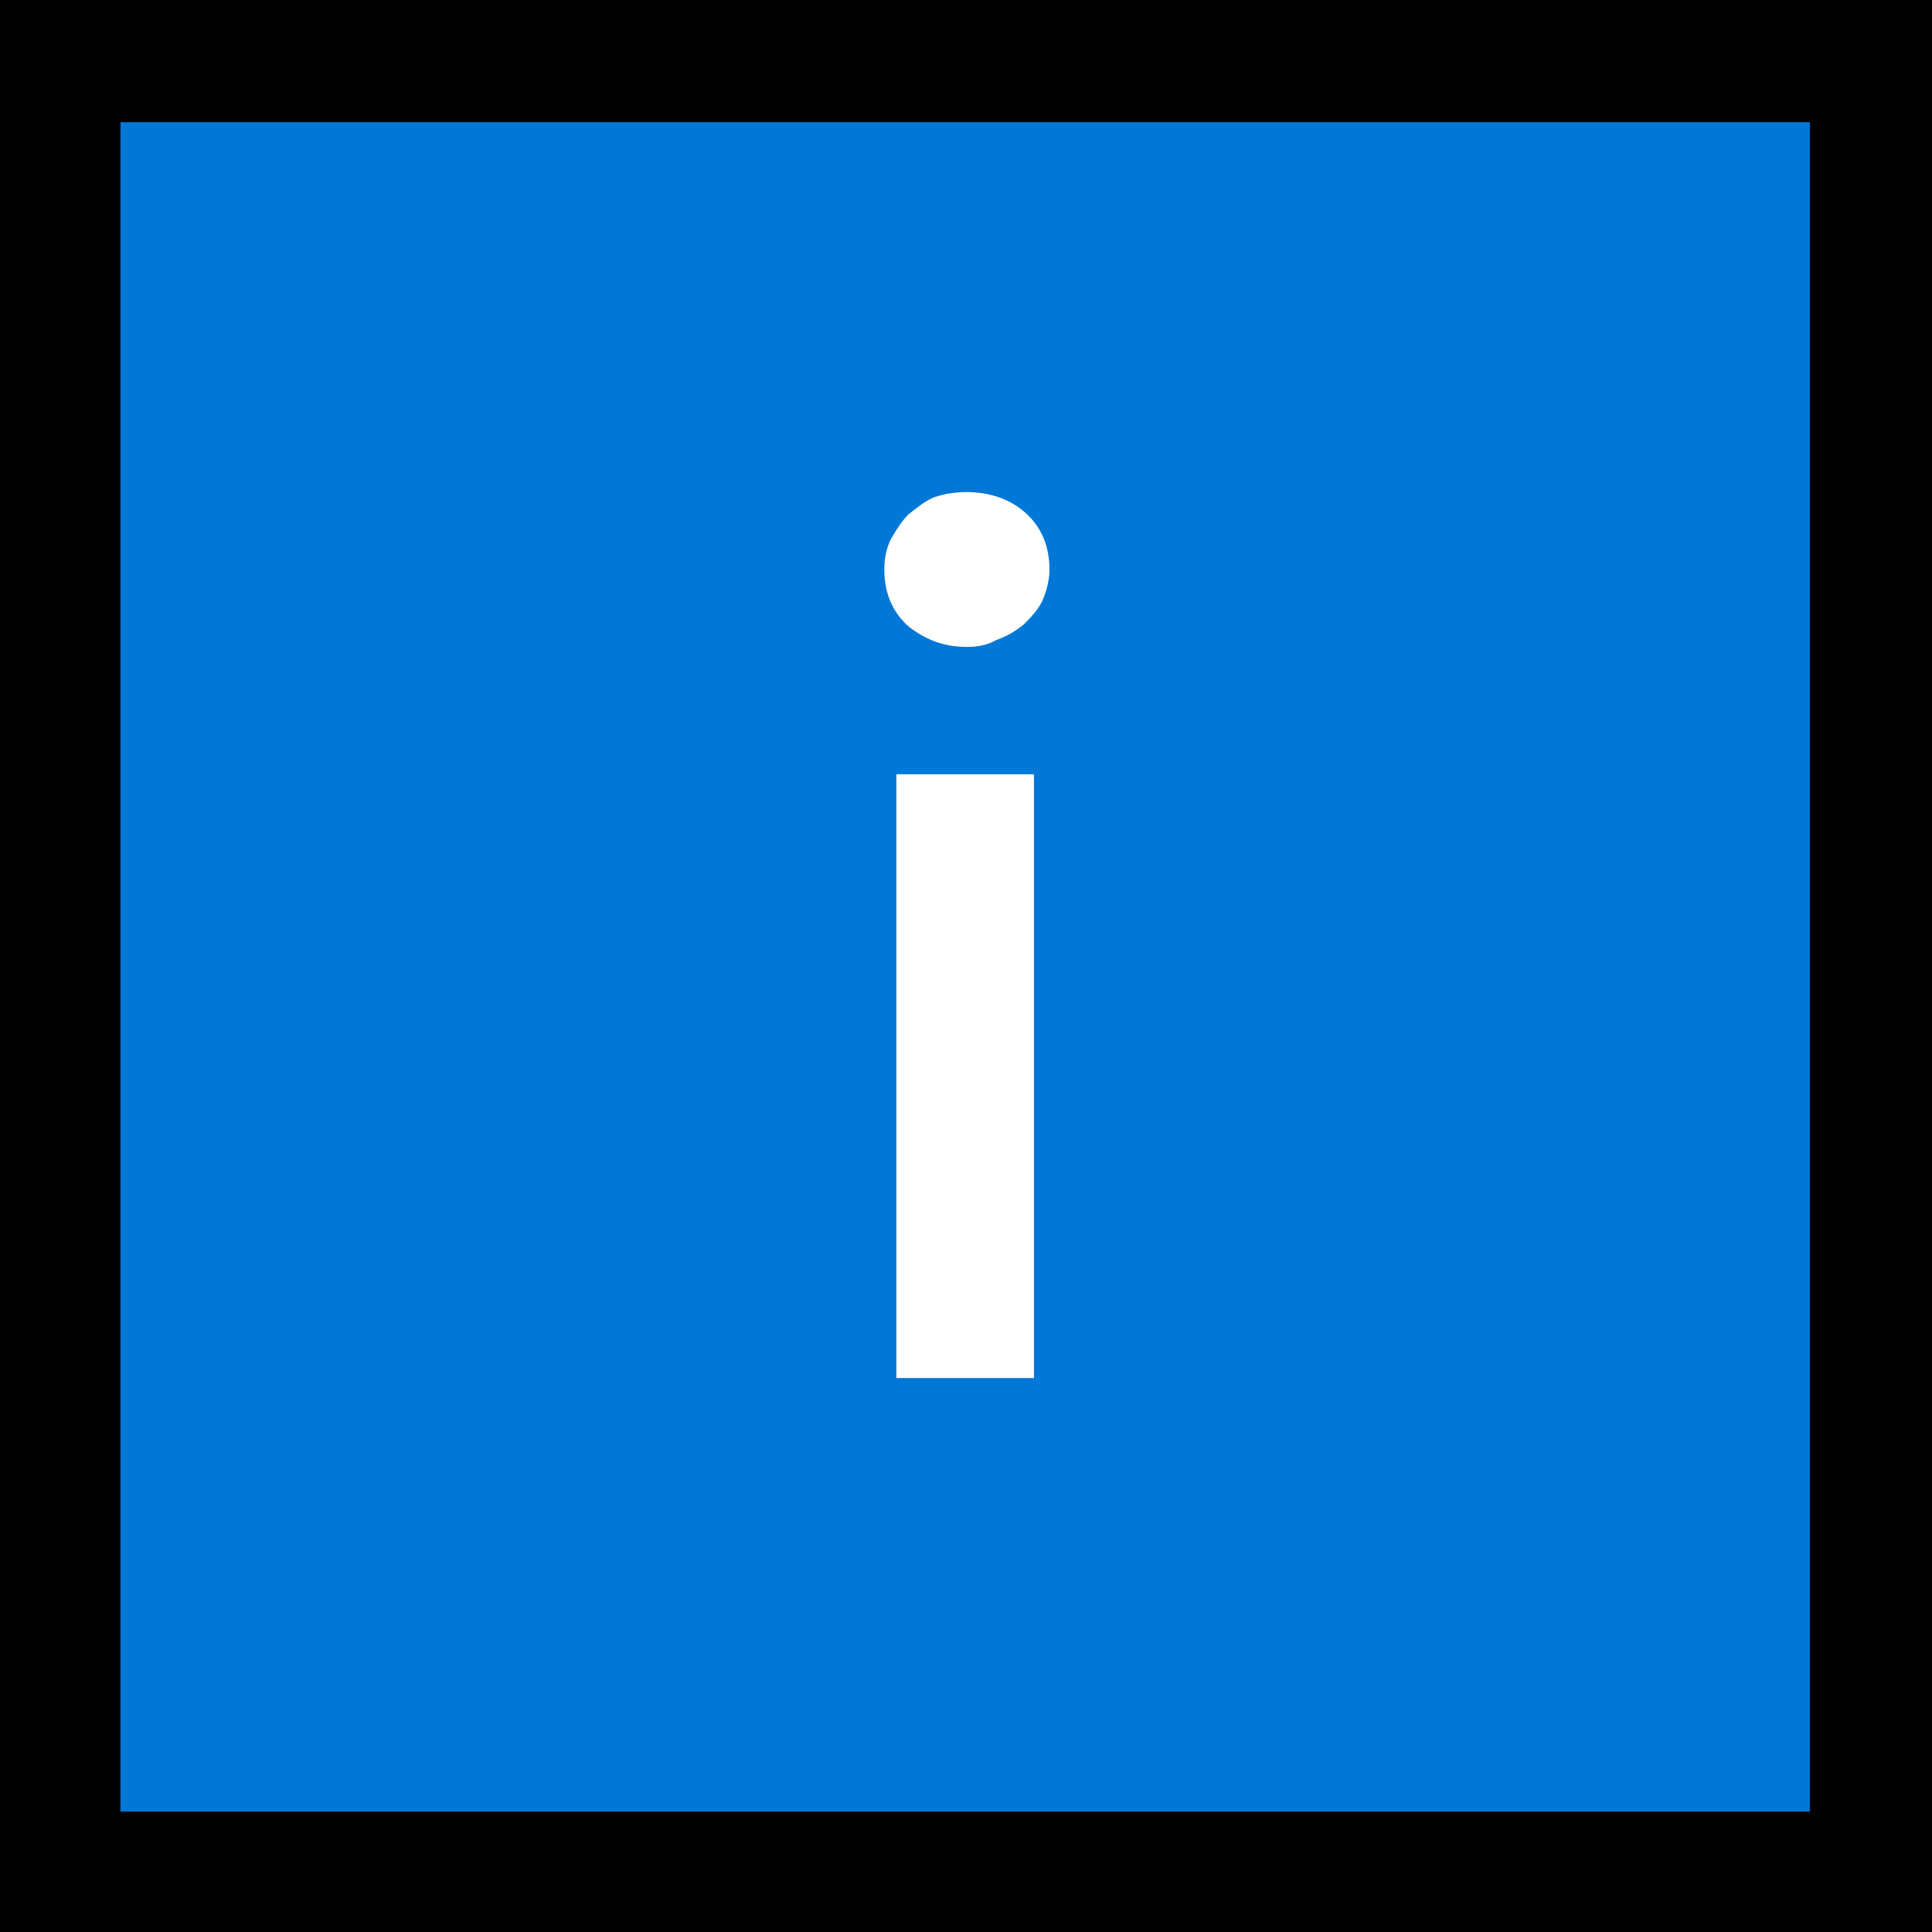 <?xml version="1.0" encoding="UTF-8" standalone="no"?>
<svg
   width="16.845"
   height="16.845"
   viewBox="0 0 16.845 16.845"
   version="1.1"
   xml:space="preserve"
   style="clip-rule:evenodd;fill-rule:evenodd;stroke-linejoin:round;stroke-miterlimit:2"
   id="svg20568"
   sodipodi:docname="emojis.svg"
   xmlns:inkscape="http://www.inkscape.org/namespaces/inkscape"
   xmlns:sodipodi="http://sodipodi.sourceforge.net/DTD/sodipodi-0.dtd"
   xmlns="http://www.w3.org/2000/svg"
   xmlns:svg="http://www.w3.org/2000/svg"><rect x="0" y="0" width="16.845" height="16.845" fill="#333333" stroke="none"/><defs
     id="defs20572" /><sodipodi:namedview
     id="namedview20570"
     pagecolor="#505050"
     bordercolor="#eeeeee"
     borderopacity="1"
     inkscape:pageshadow="0"
     inkscape:pageopacity="0"
     inkscape:pagecheckerboard="0" /><g
     transform="matrix(0.24,0,0,0.24,-407.974,-992.531)"
     id="g20566"><g
       transform="matrix(62.5,0,0,62.5,1692.08,4192.61)"
       id="g19474"><rect
         x="0.125"
         y="-0.913"
         width="1.123"
         height="1.123"
         style="fill-rule:nonzero"
         id="rect19468" /><rect
         x="0.195"
         y="-0.842"
         width="0.982"
         height="0.982"
         style="fill:#0078d7;fill-rule:nonzero"
         id="rect19470" /><path
         d="m 0.726,-0.112 h -0.08 v -0.351 h 0.08 z M 0.687,-0.537 c -0.013,0 -0.024,-0.004 -0.034,-0.012 -0.009,-0.008 -0.014,-0.019 -0.014,-0.033 0,-0.006 0.001,-0.012 0.004,-0.018 0.003,-0.005 0.006,-0.01 0.01,-0.014 0.005,-0.004 0.01,-0.008 0.015,-0.01 0.006,-0.002 0.012,-0.003 0.019,-0.003 0.013,0 0.025,0.004 0.034,0.012 0.009,0.008 0.014,0.019 0.014,0.033 0,0.007 -0.002,0.013 -0.004,0.018 -0.003,0.006 -0.007,0.01 -0.011,0.014 -0.005,0.004 -0.01,0.007 -0.016,0.009 -0.005,0.003 -0.011,0.004 -0.017,0.004 z"
         style="fill:#ffffff;fill-rule:nonzero"
         id="path19472" /></g></g></svg>
